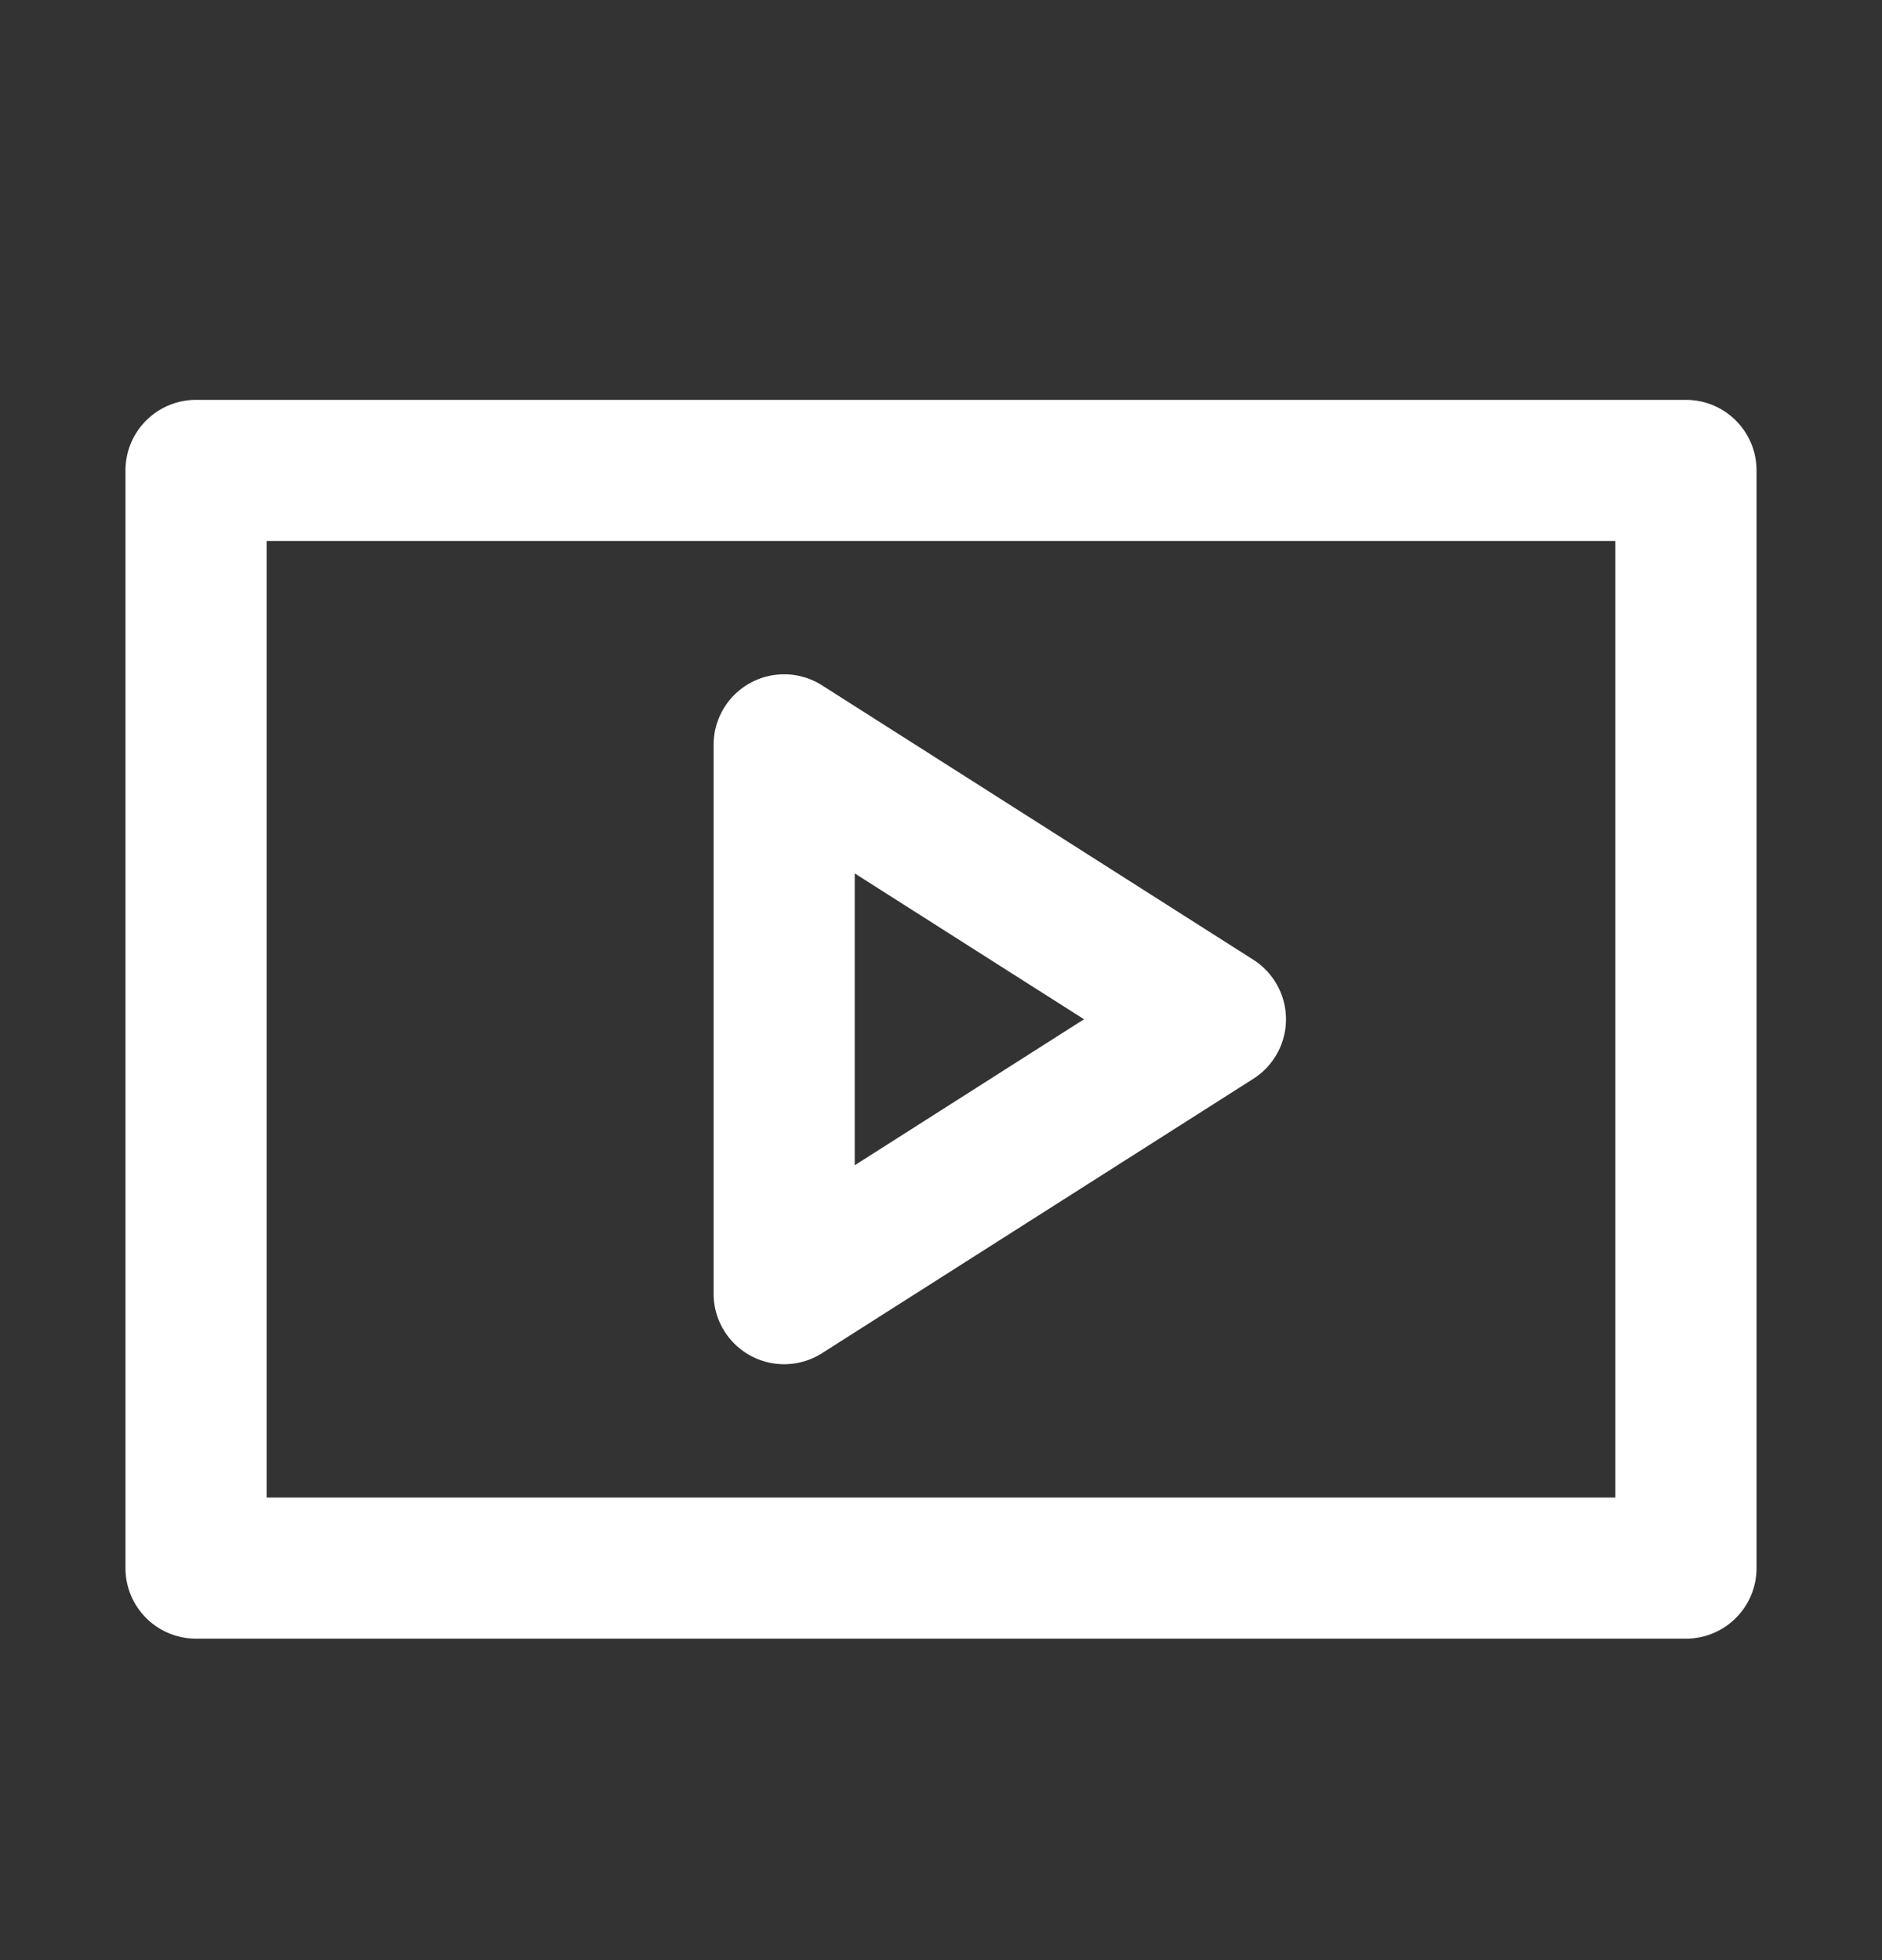 <?xml version="1.0" encoding="UTF-8"?>
<svg xmlns="http://www.w3.org/2000/svg" fill="none" viewBox="0 0 24 25"><rect x="0" y="0" width="24" height="25" fill="#333333" stroke="none"/><path fill="#1E1E20" fill-rule="evenodd" d="M1.6 6a.9.9 0 0 1 .9-.9h19a.9.9 0 0 1 .9.9v14a.9.9 0 0 1-.9.9h-19a.9.9 0 0 1-.9-.9V6zm1.8.9v12.2h17.2V6.9H3.4zm6.167 1.811a.9.9 0 0 1 .916.03l5.5 3.5a.9.9 0 0 1 0 1.518l-5.5 3.5A.9.9 0 0 1 9.1 16.5v-7a.9.9 0 0 1 .467-.789zM10.9 11.14v3.722L13.824 13 10.9 11.14z" clip-rule="evenodd" style="fill: #ffffff;"/></svg>
